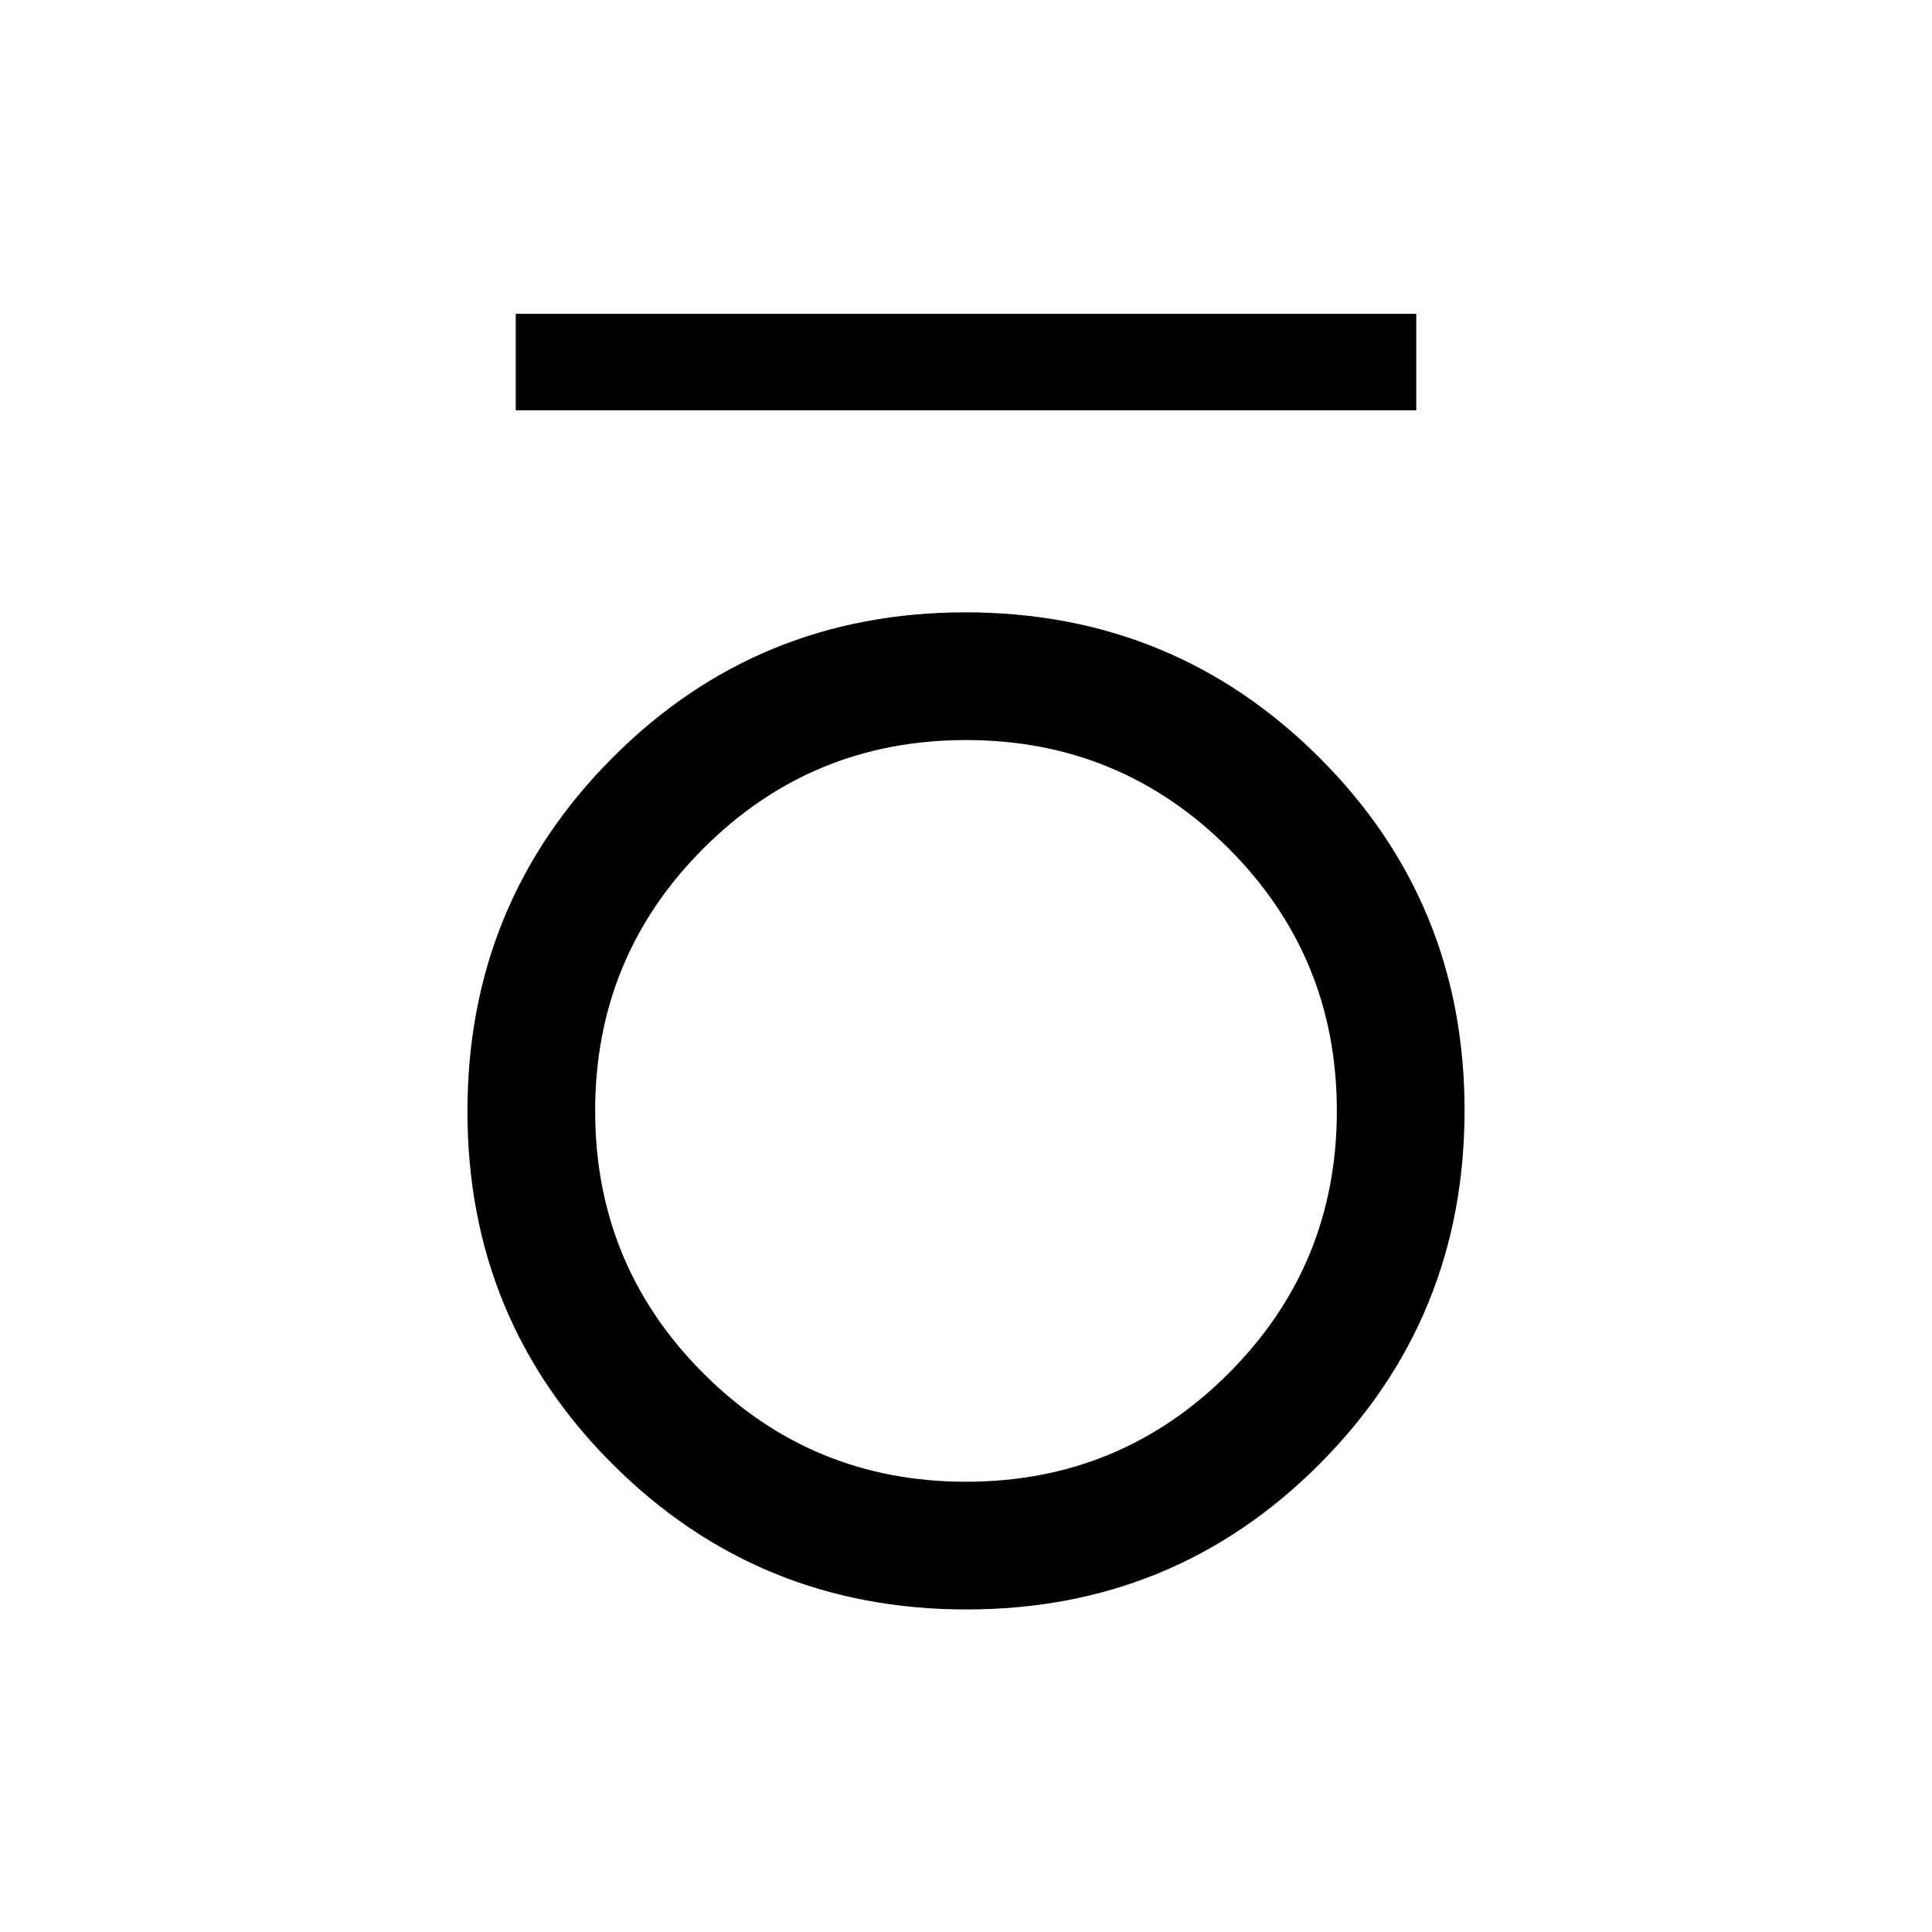 <svg xmlns="http://www.w3.org/2000/svg" height="20" viewBox="0 -960 960 960" width="20"><path d="M256.27-756.12v-47.96h447.46v47.96H256.27Zm223.97 595.85q-103.41 0-175.69-72.04-72.28-72.03-72.28-175.45 0-103.41 72.04-175.69 72.03-72.28 175.45-72.28 103.41 0 175.69 72.04 72.28 72.03 72.28 175.45 0 103.41-72.04 175.69-72.03 72.28-175.45 72.28Zm-.24-63.46q76.64 0 130.45-53.82 53.82-53.81 53.82-130.45 0-76.64-53.82-130.45-53.81-53.82-130.45-53.82-76.64 0-130.45 53.82-53.82 53.81-53.82 130.45 0 76.64 53.82 130.45 53.81 53.82 130.45 53.82Z"/></svg>